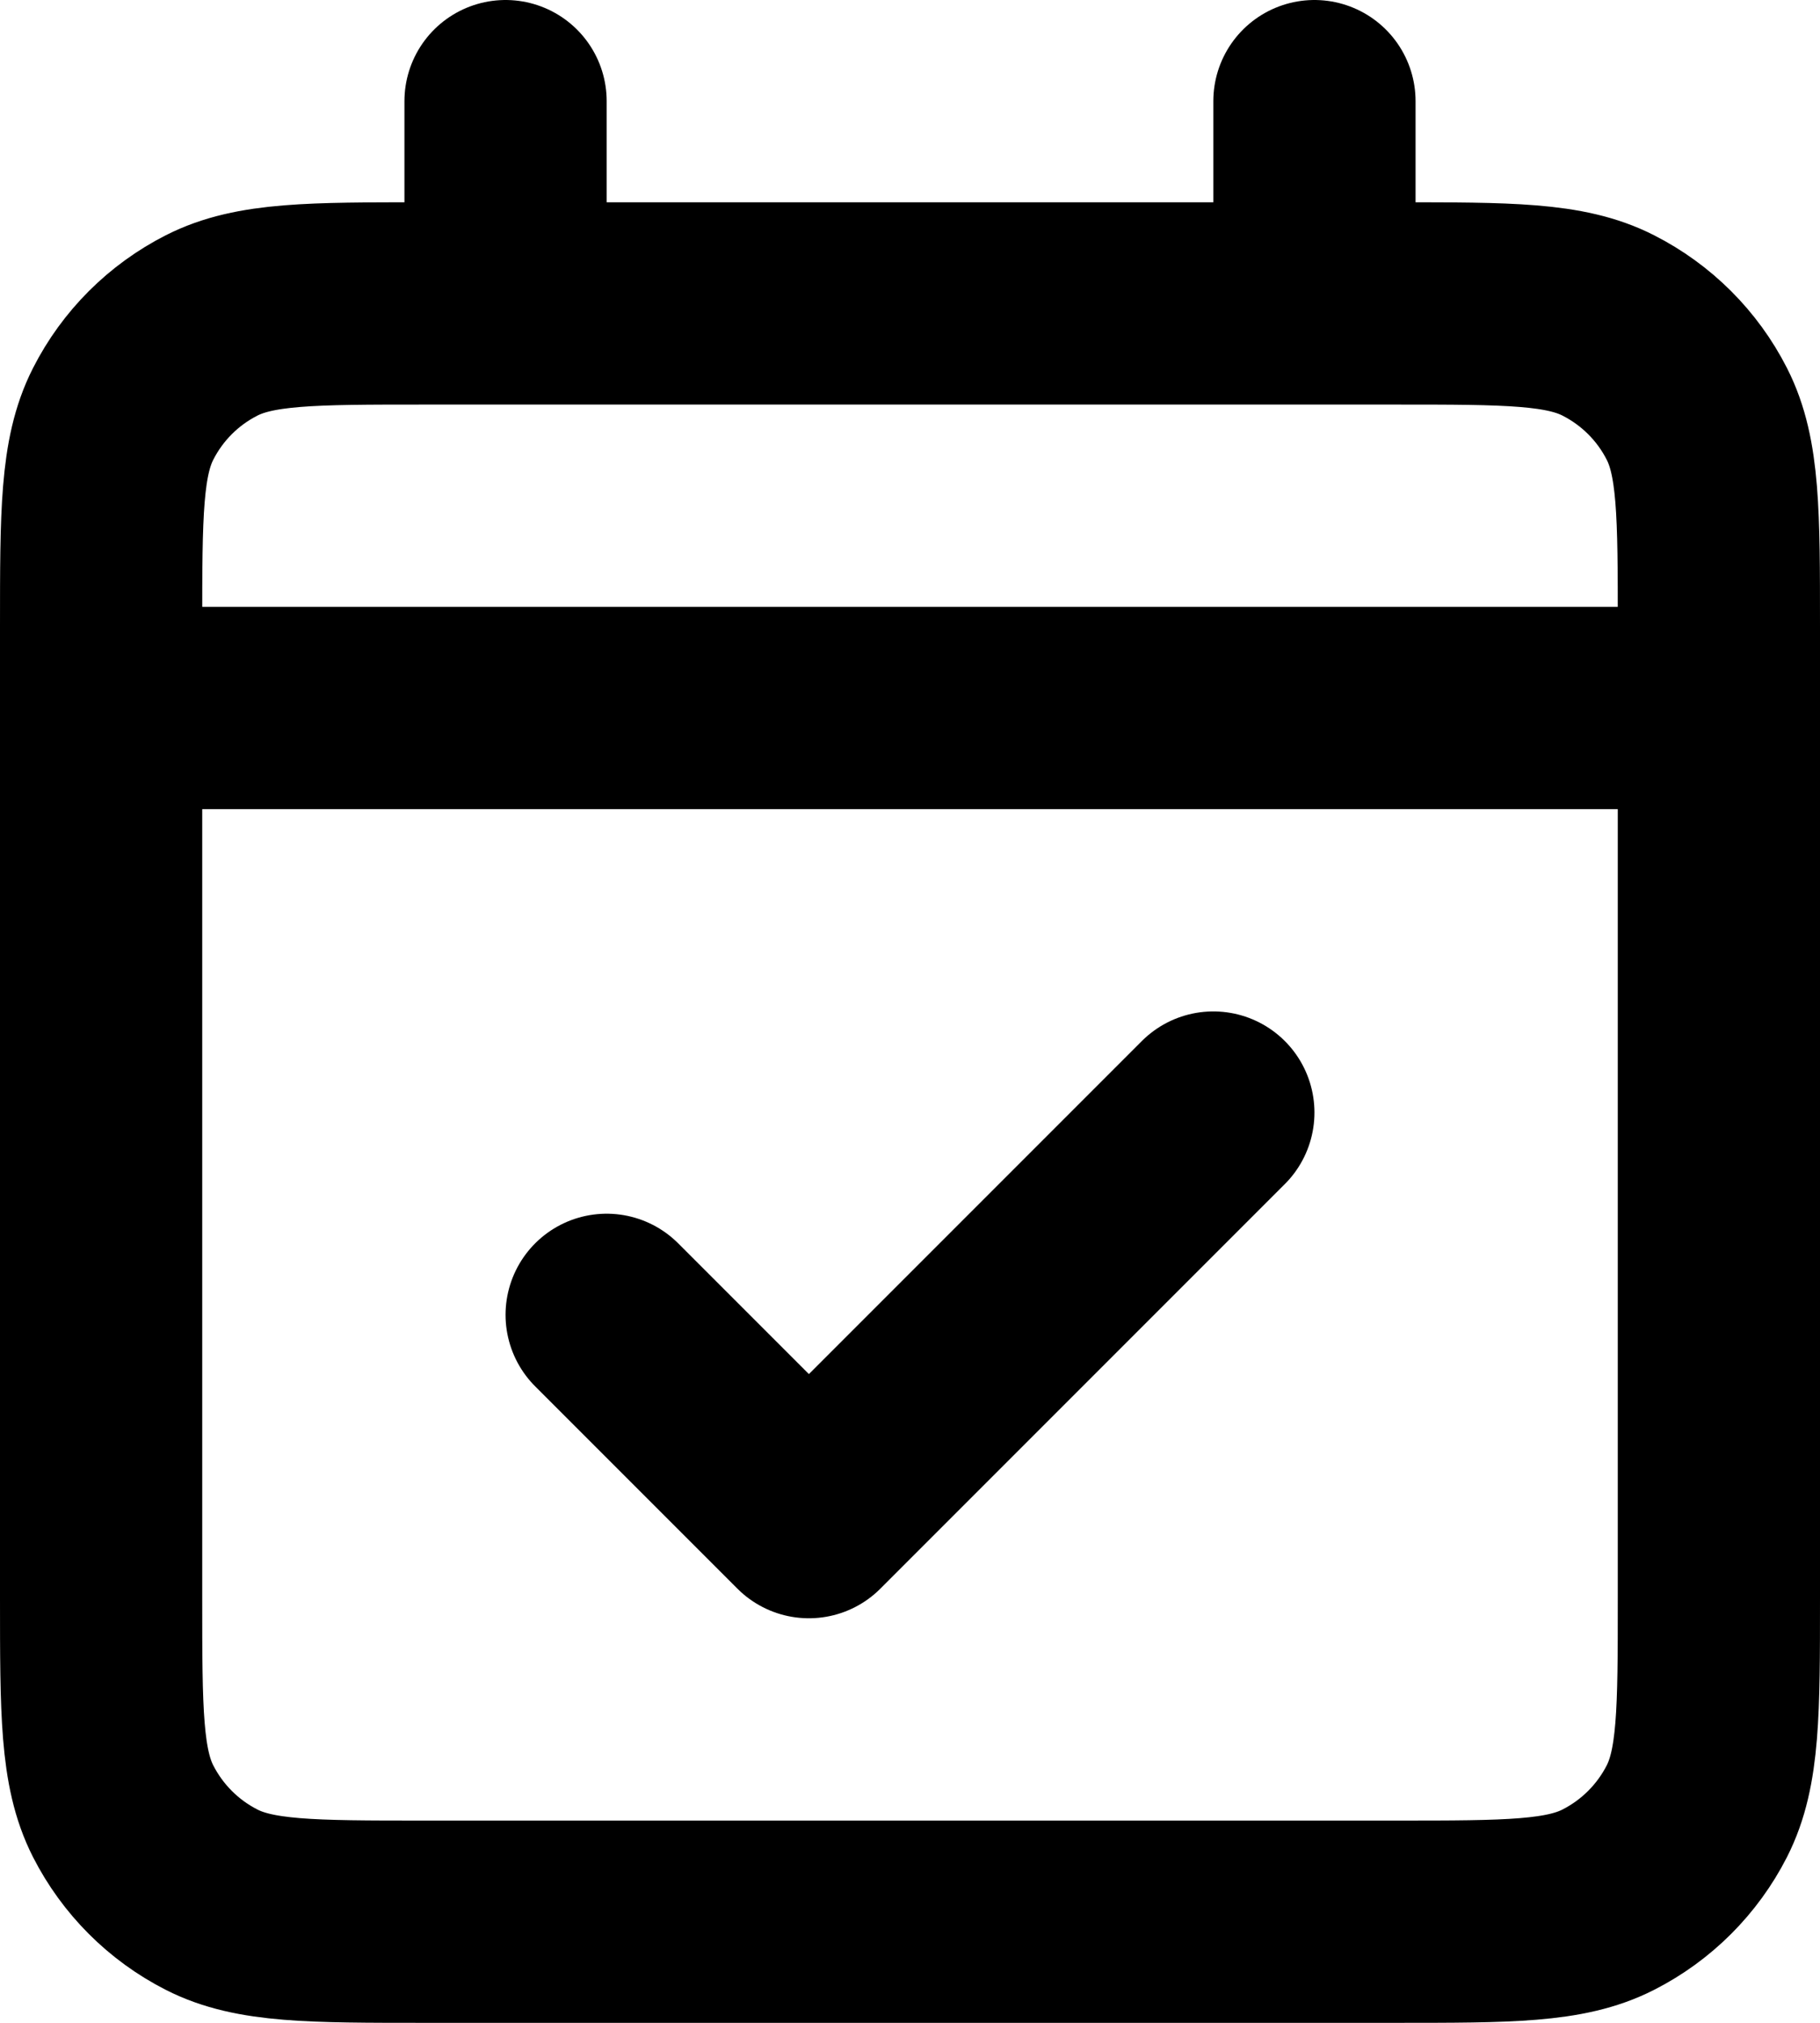 <svg width="18" height="20" viewBox="0 0 18 20" fill="none" xmlns="http://www.w3.org/2000/svg">
<path d="M1 7H17M1 7V15.8C1 16.92 1 17.48 1.218 17.908C1.41 18.284 1.715 18.59 2.092 18.782C2.519 19 3.079 19 4.197 19H13.803C14.921 19 15.48 19 15.907 18.782C16.284 18.59 16.59 18.284 16.782 17.908C17 17.48 17 16.922 17 15.804V7M1 7V6.2C1 5.08 1 4.52 1.218 4.092C1.41 3.715 1.715 3.41 2.092 3.218C2.52 3 3.08 3 4.2 3H5M17 7V6.197C17 5.079 17 4.519 16.782 4.092C16.59 3.715 16.284 3.41 15.907 3.218C15.48 3 14.92 3 13.8 3H13M5 3H13M5 3V1M13 3V1M12 11L8 15L6 13" stroke="black" stroke-width="2" stroke-linecap="round" stroke-linejoin="round"/>
</svg>
